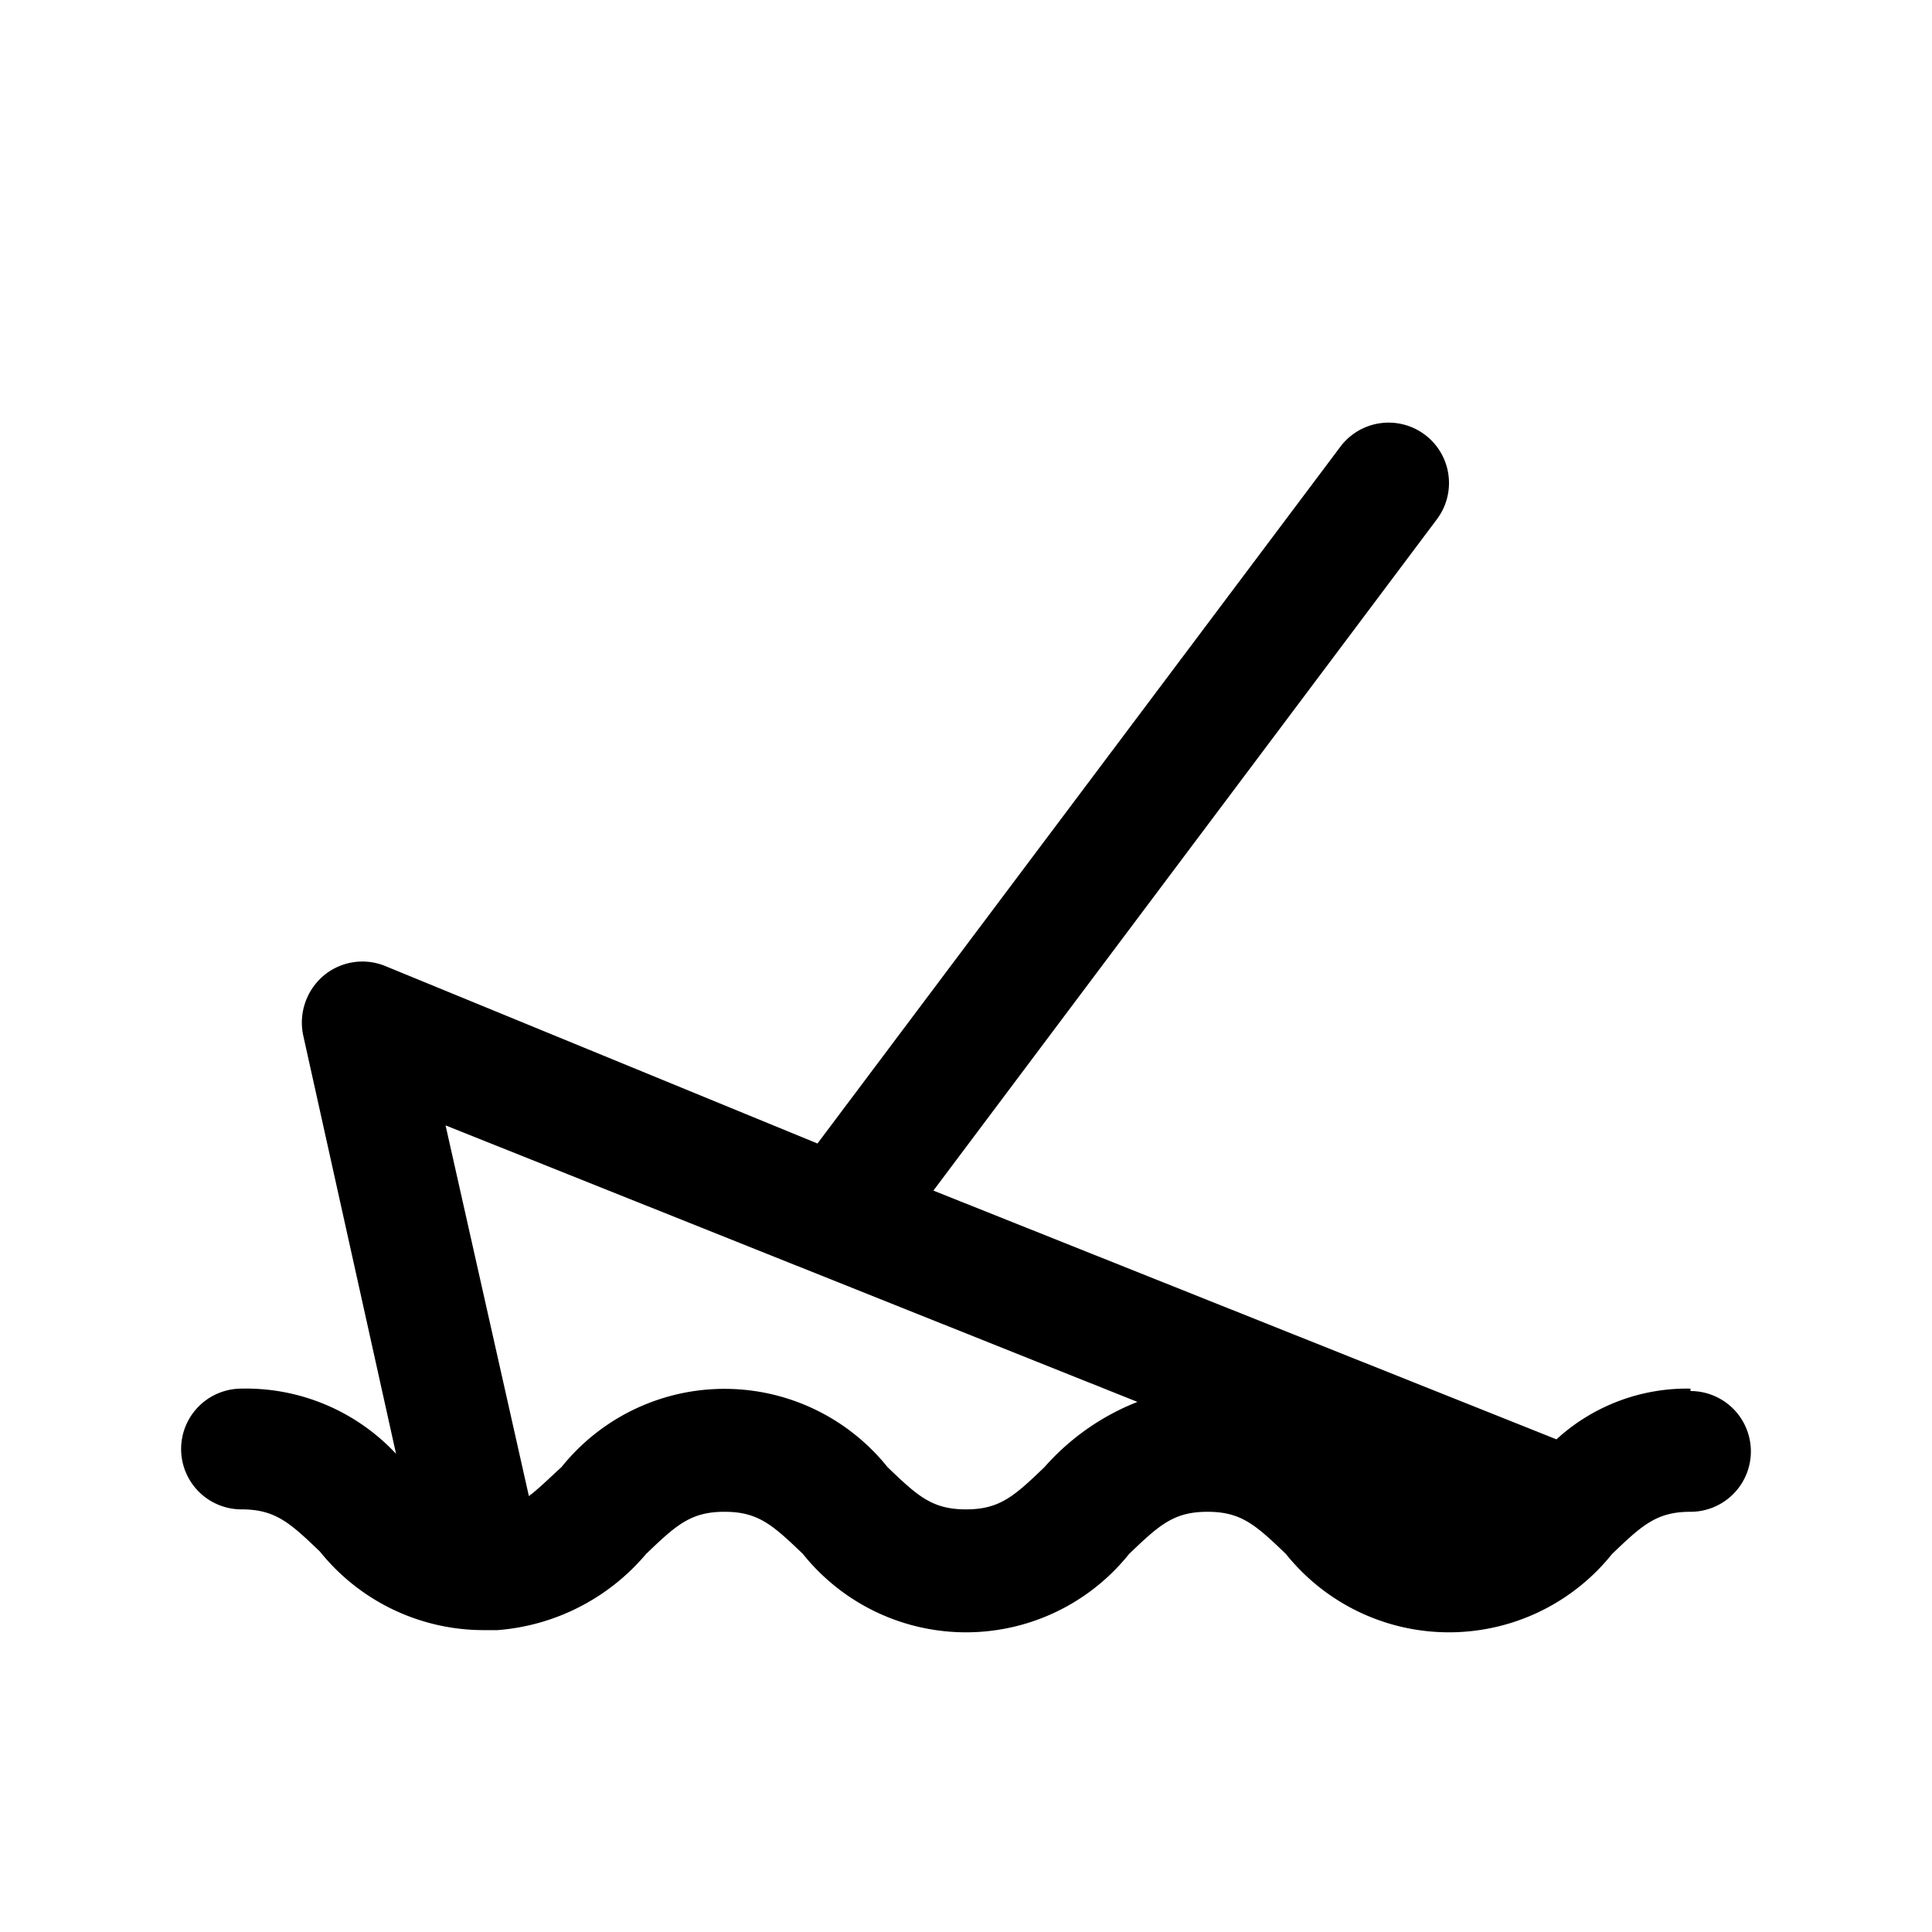<svg id="Sprites" xmlns="http://www.w3.org/2000/svg" viewBox="0 0 16 16"><path d="M14,11.5a1.6,1.6,0,0,0-1.11.42L7.73,9.86,11.9,4.3a.5.5,0,1,0-.8-.6L6.77,9.47,3.19,8a.5.5,0,0,0-.51.08.51.51,0,0,0-.17.49l.77,3.47A1.7,1.7,0,0,0,2,11.5a.5.5,0,0,0,0,1c.28,0,.4.11.65.35A1.74,1.74,0,0,0,4,13.5h.12a1.79,1.79,0,0,0,1.23-.63c.25-.24.37-.35.65-.35s.4.11.65.35a1.73,1.73,0,0,0,2.7,0c.25-.24.37-.35.65-.35s.4.11.65.35a1.73,1.73,0,0,0,2.7,0c.25-.24.37-.35.65-.35a.5.5,0,0,0,0-1Zm-5.35.65c-.25.24-.37.35-.65.35s-.4-.11-.65-.35a1.73,1.73,0,0,0-2.7,0c-.11.1-.19.18-.27.24L3.69,9.32l5.73,2.29A2,2,0,0,0,8.65,12.15Z"/></svg>